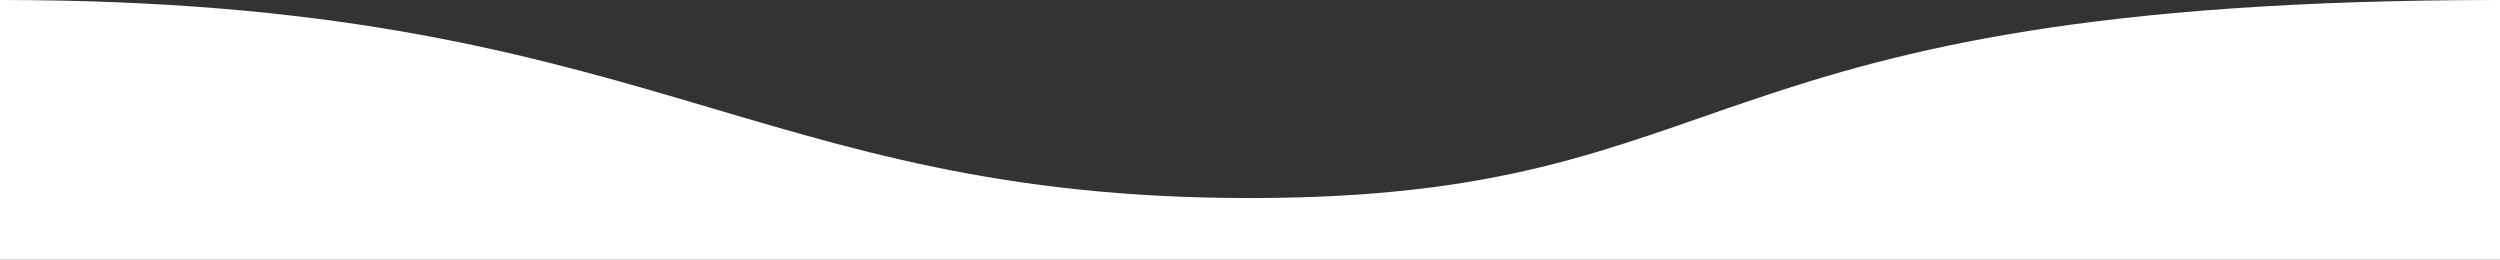 <svg width="385" height="40" fill="none" xmlns="http://www.w3.org/2000/svg"><rect width="100%" height="100%" fill="#333333" stroke="none"/><path d="M385 40V0C258.5 0 269.615 30.5 192.5 30.5S100 0 0 0v40h385Z" fill="#fff"/></svg>